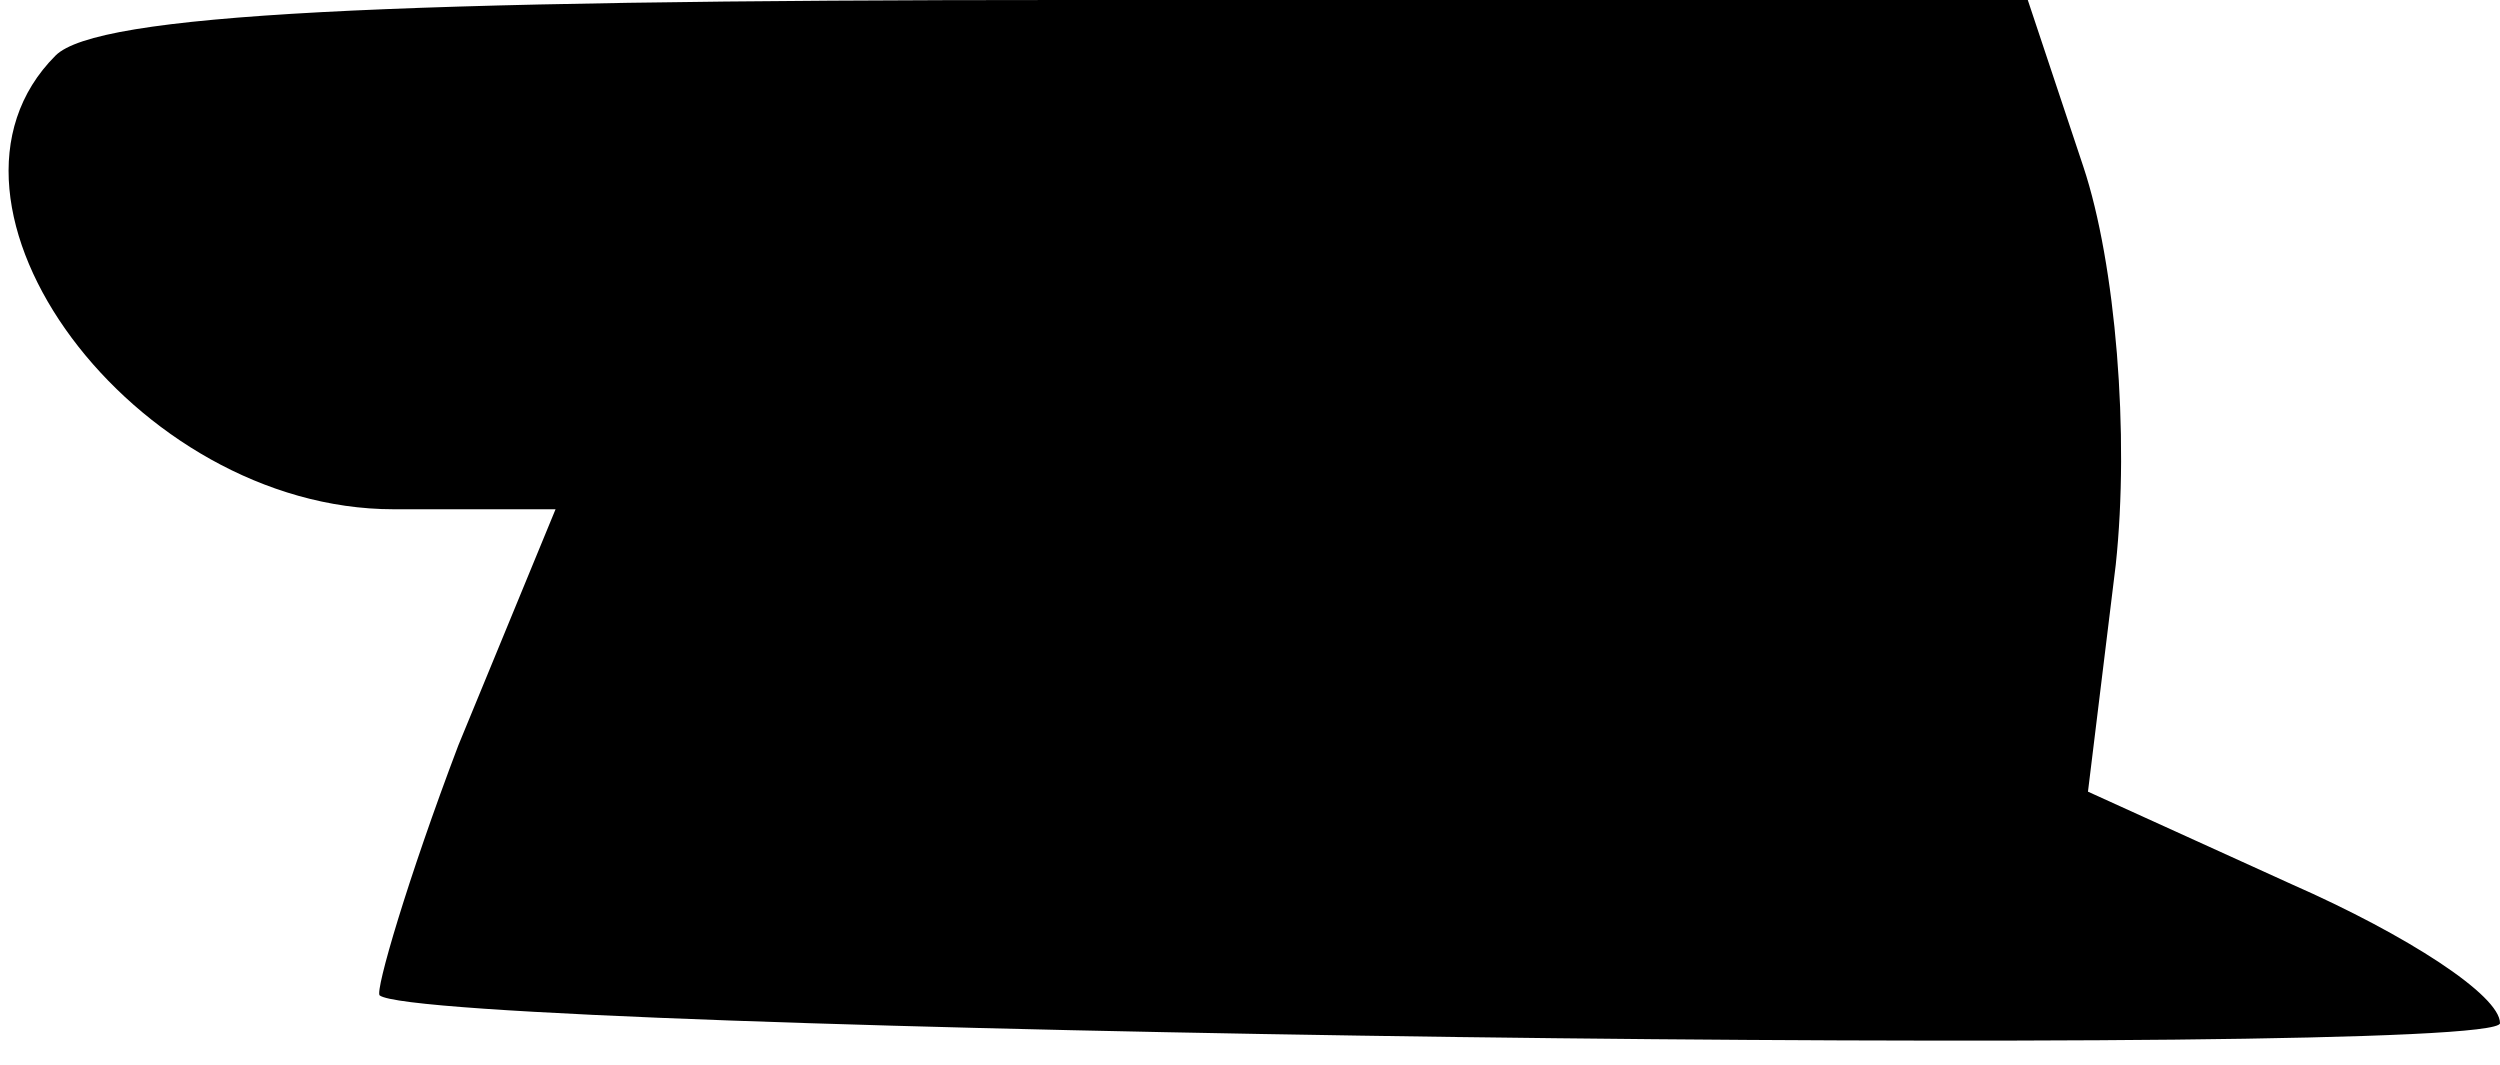 <?xml version="1.0" standalone="no"?>
<!DOCTYPE svg PUBLIC "-//W3C//DTD SVG 20010904//EN"
 "http://www.w3.org/TR/2001/REC-SVG-20010904/DTD/svg10.dtd">
<svg version="1.0" xmlns="http://www.w3.org/2000/svg"
 width="54pt" height="23pt" viewBox="0 0 54 23"
 preserveAspectRatio="xMidYMid meet">
<g transform="translate(0,23) scale(0.1,-0.1)"
fill="#000000" stroke="none">
<path fill="#000000" stroke="none" d="M12 218 c-32 -32 17 -98 73 -98 l35 0
-21 -51 c-11 -29 -18 -53 -17 -54 10 -8 458 -14 458 -6 0 6 -20 19 -45 30
l-44 20 6 49 c3 28 0 65 -7 86 l-12 36 -207 0 c-148 0 -210 -3 -219 -12z"/>
</g>
</svg>
